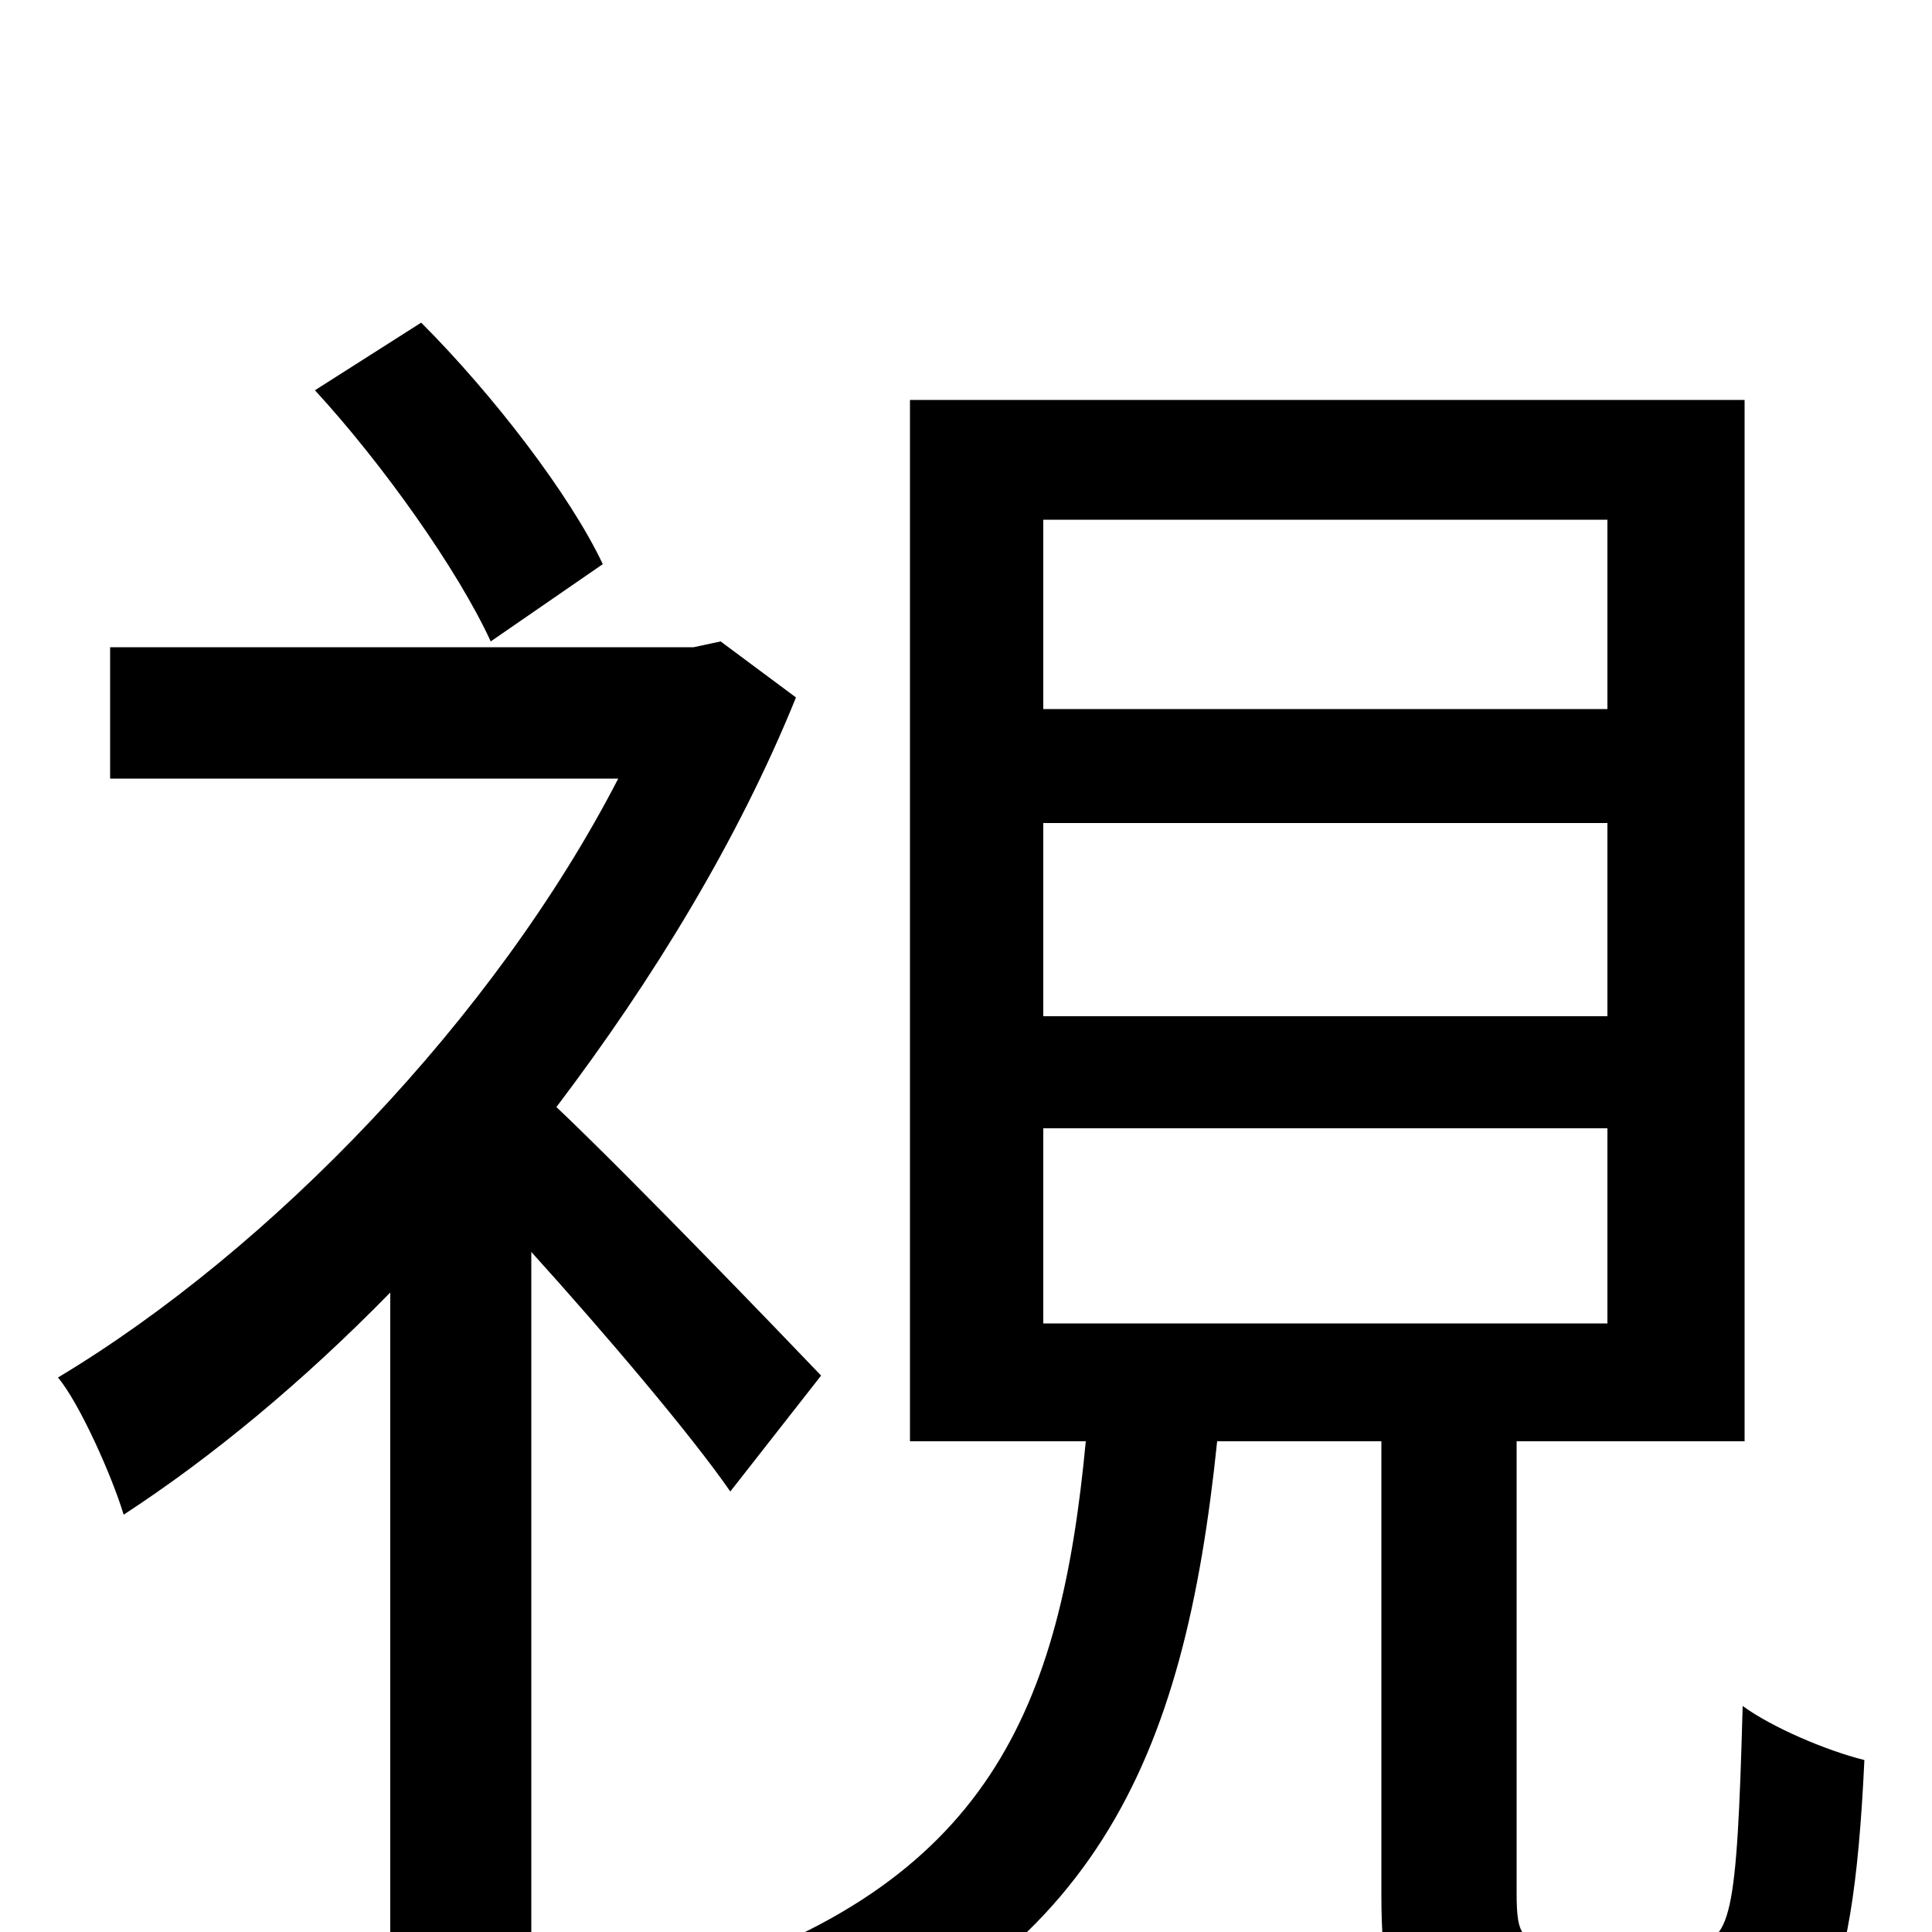 <svg xmlns="http://www.w3.org/2000/svg" viewBox="0 -1000 1000 1000">
	<path fill="#000000" d="M312 -708C295 -744 255 -796 218 -833L163 -798C198 -760 237 -705 254 -668ZM425 -288C404 -310 327 -390 288 -427C338 -493 382 -565 412 -639L373 -668L359 -665H57V-597H320C256 -473 140 -353 30 -287C41 -274 58 -236 64 -216C110 -246 157 -285 202 -331V76H275V-352C313 -310 358 -257 378 -228ZM540 -416H832V-315H540ZM540 -574H832V-474H540ZM540 -731H832V-633H540ZM809 6C788 6 785 3 785 -20V-254H903V-793H471V-254H562C549 -116 512 -24 353 25C367 38 387 63 394 80C568 19 613 -90 630 -254H715V-19C715 52 731 72 799 72H882C940 72 959 40 965 -89C945 -94 917 -106 902 -117C899 -7 896 6 875 6Z"/>
</svg>